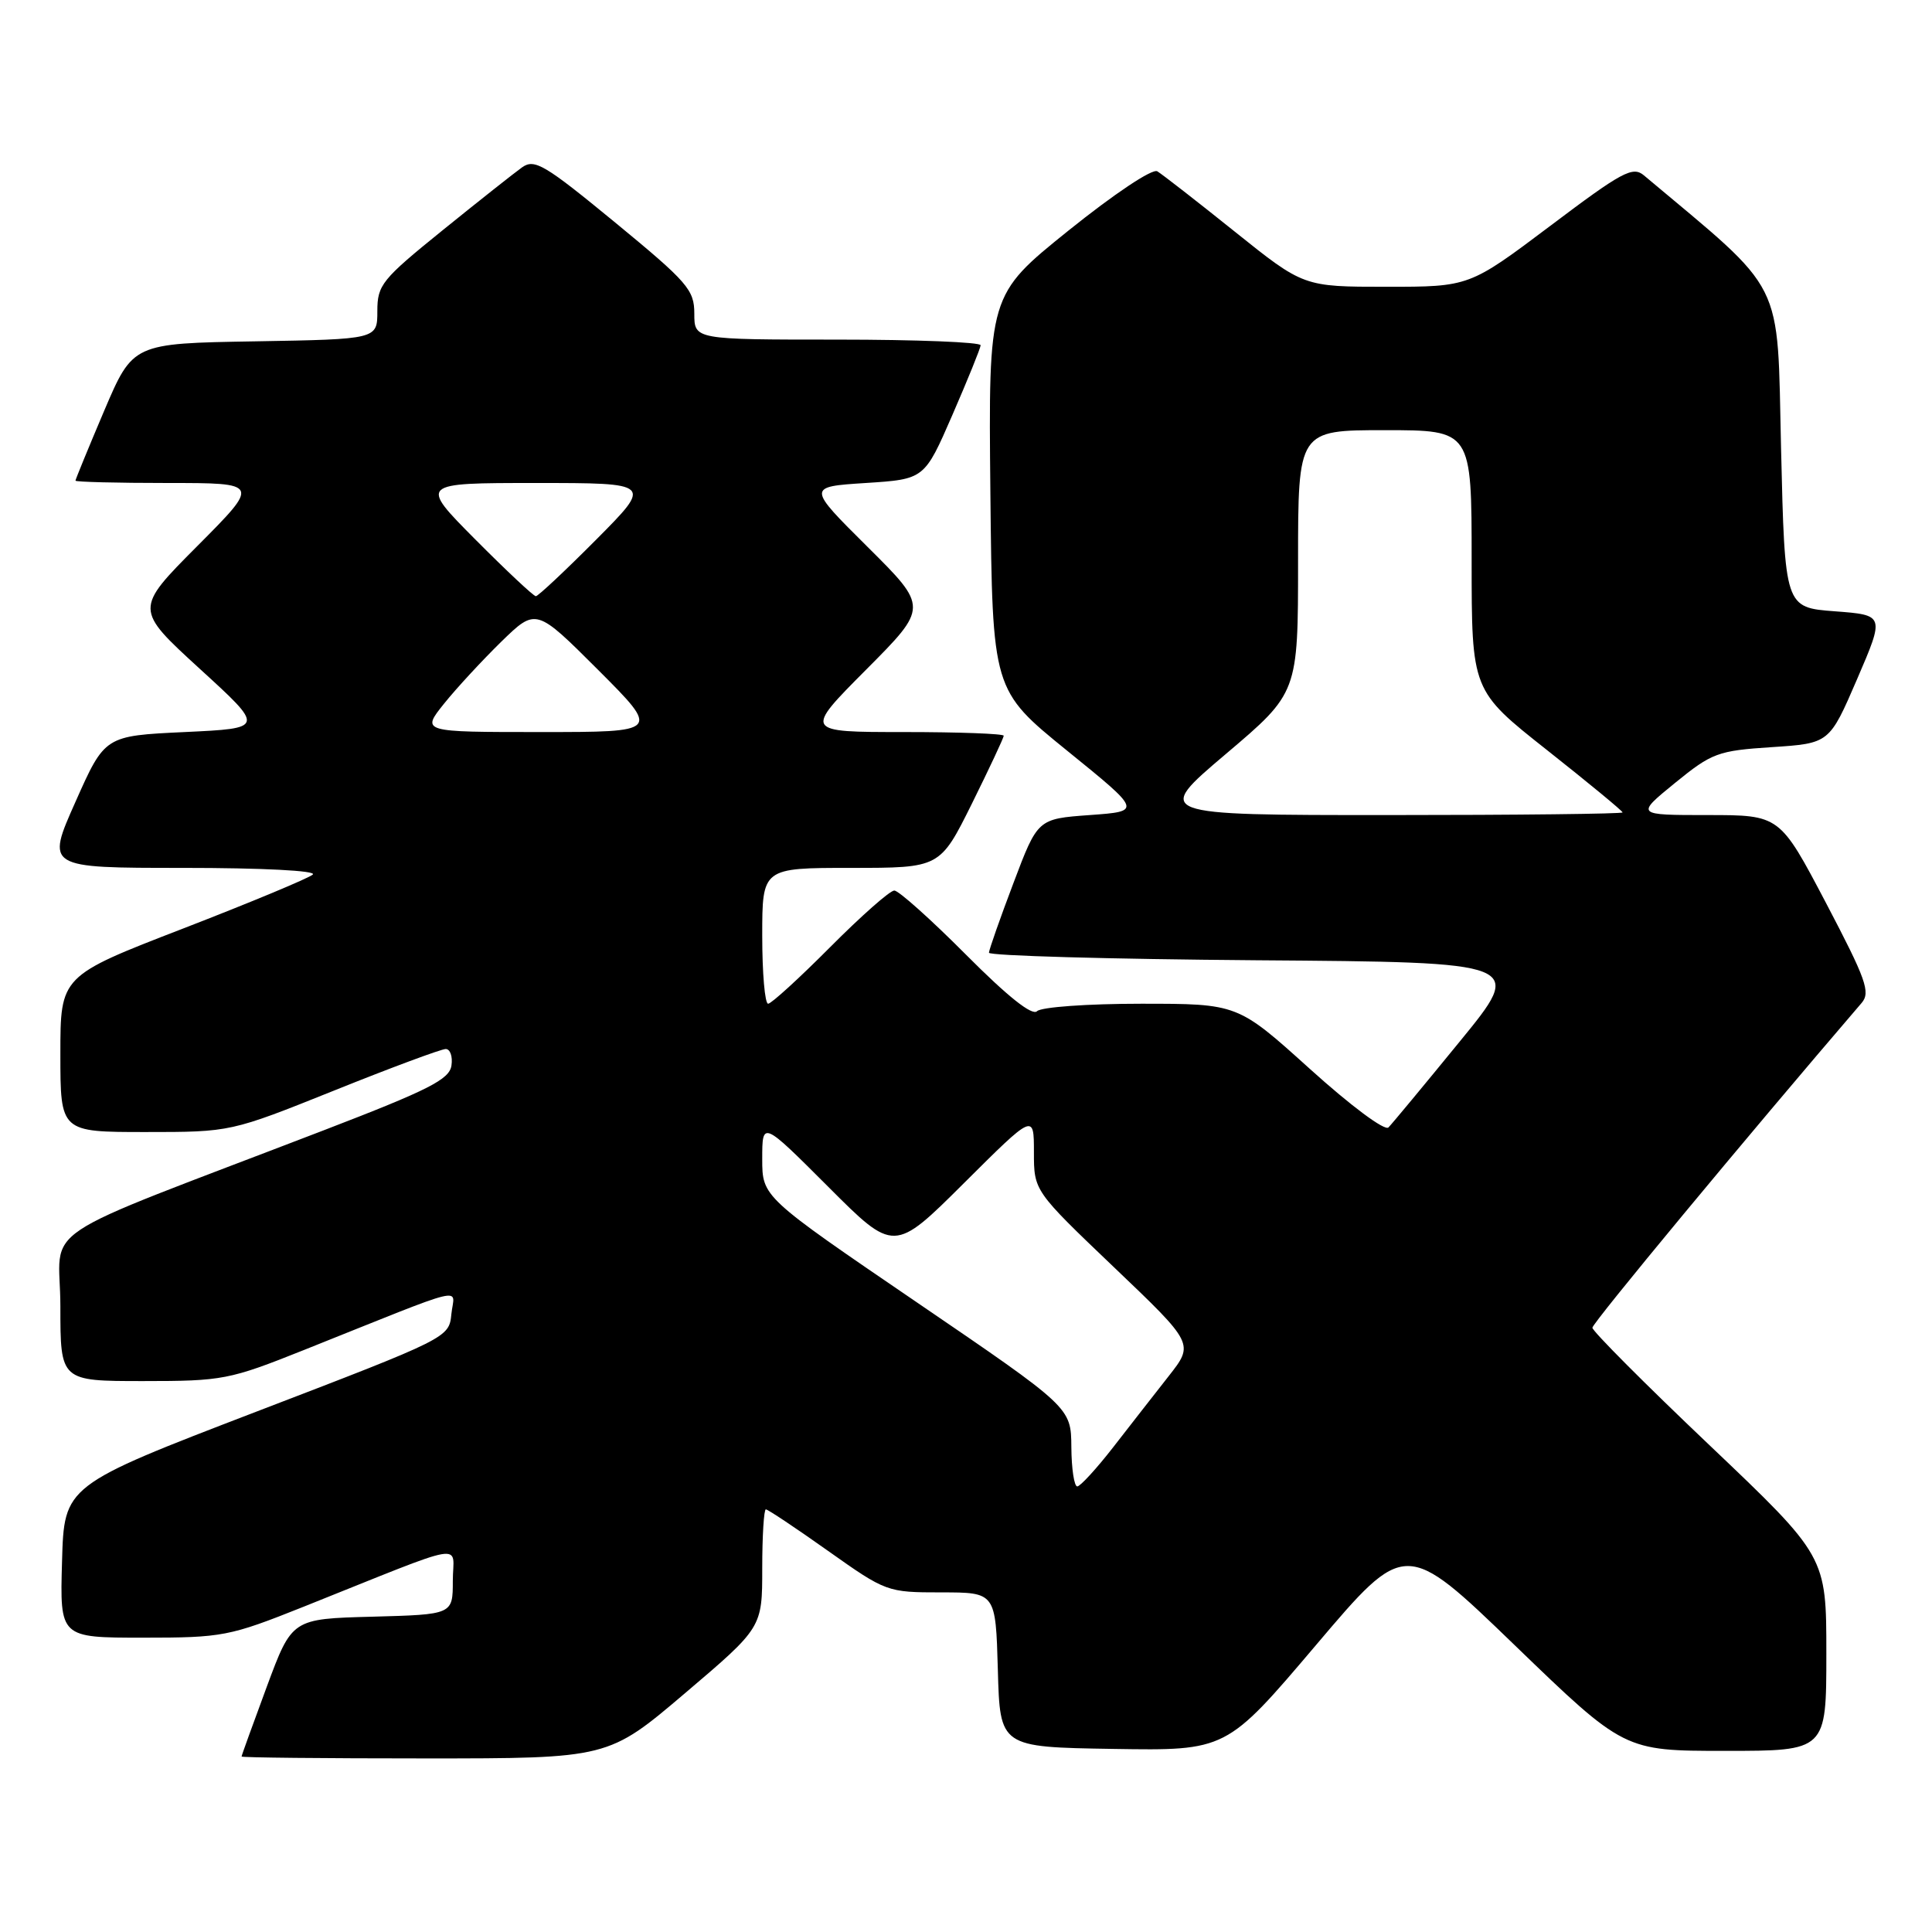 <?xml version="1.0" encoding="UTF-8" standalone="no"?>
<!DOCTYPE svg PUBLIC "-//W3C//DTD SVG 1.1//EN" "http://www.w3.org/Graphics/SVG/1.1/DTD/svg11.dtd" >
<svg xmlns="http://www.w3.org/2000/svg" xmlns:xlink="http://www.w3.org/1999/xlink" version="1.1" viewBox="0 0 256 256">
 <g >
 <path fill="currentColor"
d=" M 90.80 224.33 C 101.00 215.66 101.00 215.66 101.00 207.83 C 101.00 203.52 101.22 200.00 101.48 200.00 C 101.74 200.00 105.45 202.47 109.72 205.50 C 117.40 210.94 117.56 211.00 124.71 211.00 C 131.93 211.00 131.93 211.00 132.22 221.25 C 132.50 231.50 132.50 231.50 147.50 231.74 C 162.50 231.98 162.50 231.98 174.36 218.00 C 186.22 204.01 186.22 204.01 200.72 218.01 C 215.21 232.00 215.21 232.00 228.60 232.00 C 242.00 232.00 242.00 232.00 242.00 219.11 C 242.00 206.22 242.00 206.22 226.50 191.48 C 217.97 183.38 211.00 176.38 211.00 175.93 C 211.00 175.30 231.33 150.77 246.68 132.89 C 247.88 131.48 247.27 129.78 241.95 119.64 C 235.83 108.00 235.83 108.00 226.28 108.00 C 216.73 108.00 216.73 108.00 221.94 103.75 C 226.84 99.76 227.62 99.47 234.78 99.00 C 242.40 98.50 242.40 98.50 246.07 90.00 C 249.73 81.50 249.73 81.50 243.12 81.00 C 236.50 80.50 236.50 80.50 236.00 59.44 C 235.46 36.52 236.77 39.13 217.83 23.24 C 216.35 21.99 214.95 22.74 205.43 29.92 C 194.69 38.00 194.69 38.00 183.71 38.00 C 172.73 38.00 172.73 38.00 163.61 30.69 C 158.60 26.67 153.98 23.08 153.35 22.70 C 152.70 22.30 147.64 25.68 141.58 30.55 C 130.97 39.09 130.97 39.09 131.23 65.26 C 131.50 91.44 131.50 91.44 141.40 99.47 C 151.31 107.50 151.31 107.50 144.40 108.00 C 137.50 108.50 137.50 108.50 134.29 117.00 C 132.52 121.67 131.06 125.83 131.04 126.24 C 131.02 126.64 146.98 127.09 166.51 127.24 C 202.02 127.50 202.02 127.50 193.43 138.00 C 188.71 143.78 184.46 148.90 183.98 149.39 C 183.50 149.89 179.02 146.56 173.57 141.64 C 164.00 133.00 164.00 133.00 151.20 133.00 C 144.12 133.00 137.96 133.44 137.41 133.99 C 136.77 134.63 133.53 132.06 127.99 126.49 C 123.34 121.82 119.07 118.00 118.50 118.00 C 117.92 118.00 114.10 121.38 110.00 125.50 C 105.90 129.62 102.20 133.00 101.78 133.00 C 101.35 133.00 101.00 128.95 101.00 124.00 C 101.00 115.00 101.00 115.00 112.78 115.00 C 124.55 115.00 124.55 115.00 128.78 106.49 C 131.10 101.80 133.00 97.75 133.00 97.49 C 133.00 97.22 127.05 97.00 119.77 97.00 C 106.54 97.00 106.54 97.00 114.77 88.73 C 123.00 80.46 123.00 80.46 114.97 72.48 C 106.94 64.50 106.94 64.50 114.71 64.00 C 122.49 63.50 122.49 63.50 126.19 55.00 C 128.22 50.33 129.91 46.16 129.94 45.75 C 129.97 45.34 121.45 45.00 111.00 45.00 C 92.00 45.00 92.00 45.00 92.00 41.56 C 92.00 38.40 91.13 37.40 81.52 29.49 C 72.14 21.78 70.83 21.00 69.17 22.18 C 68.15 22.91 63.42 26.65 58.66 30.50 C 50.59 37.03 50.00 37.75 50.00 41.23 C 50.00 44.95 50.00 44.95 33.80 45.23 C 17.61 45.50 17.61 45.50 13.80 54.44 C 11.71 59.36 10.00 63.53 10.00 63.69 C 10.00 63.86 15.50 64.00 22.23 64.00 C 34.46 64.00 34.46 64.00 26.14 72.36 C 17.83 80.71 17.83 80.71 26.46 88.61 C 35.10 96.50 35.10 96.50 24.49 97.00 C 13.89 97.50 13.89 97.50 10.00 106.25 C 6.10 115.00 6.10 115.00 24.25 115.00 C 34.72 115.00 42.00 115.37 41.45 115.88 C 40.93 116.36 33.19 119.58 24.25 123.04 C 8.00 129.32 8.00 129.32 8.00 139.66 C 8.00 150.00 8.00 150.00 19.29 150.00 C 30.57 150.00 30.57 150.00 44.28 144.50 C 51.81 141.47 58.47 139.00 59.06 139.00 C 59.65 139.00 60.00 139.99 59.82 141.19 C 59.55 143.03 56.83 144.41 43.00 149.73 C 3.48 164.93 8.00 161.91 8.00 173.10 C 8.00 183.00 8.00 183.00 18.98 183.00 C 29.50 183.00 30.39 182.83 40.23 178.90 C 62.62 169.95 60.17 170.55 59.81 174.12 C 59.50 177.25 59.45 177.28 34.00 187.04 C 8.50 196.83 8.50 196.83 8.22 206.91 C 7.93 217.00 7.93 217.00 18.94 217.00 C 29.51 217.00 30.38 216.83 40.23 212.90 C 62.55 203.98 60.00 204.42 60.00 209.48 C 60.00 213.93 60.00 213.93 49.35 214.22 C 38.69 214.50 38.69 214.50 35.35 223.50 C 33.52 228.45 32.01 232.61 32.01 232.75 C 32.00 232.89 42.93 233.00 56.30 233.00 C 80.60 233.00 80.60 233.00 90.80 224.33 Z  M 141.96 191.75 C 141.92 186.50 141.92 186.50 121.46 172.55 C 101.00 158.60 101.00 158.60 101.00 153.56 C 101.00 148.51 101.00 148.51 109.74 157.25 C 118.47 165.99 118.47 165.99 127.74 156.76 C 137.00 147.54 137.00 147.54 137.00 152.66 C 137.00 157.79 137.00 157.79 147.61 167.92 C 158.23 178.05 158.23 178.05 154.86 182.34 C 153.01 184.69 149.70 188.94 147.50 191.77 C 145.30 194.60 143.16 196.93 142.75 196.96 C 142.34 196.98 141.98 194.64 141.96 191.75 Z  M 162.44 99.90 C 172.00 91.80 172.00 91.80 172.00 74.40 C 172.00 57.00 172.00 57.00 183.50 57.00 C 195.00 57.00 195.00 57.00 195.00 74.25 C 195.00 91.50 195.00 91.50 205.00 99.40 C 210.50 103.75 215.00 107.46 215.00 107.65 C 215.00 107.84 201.02 108.00 183.94 108.00 C 152.88 108.00 152.88 108.00 162.44 99.90 Z  M 58.83 93.25 C 60.48 91.19 63.91 87.49 66.43 85.02 C 71.03 80.55 71.03 80.55 79.26 88.77 C 87.48 97.00 87.48 97.00 71.66 97.00 C 55.83 97.00 55.83 97.00 58.83 93.25 Z  M 63.00 71.50 C 55.55 64.00 55.55 64.00 71.00 64.00 C 86.45 64.00 86.45 64.00 79.00 71.50 C 74.90 75.62 71.30 79.00 71.00 79.00 C 70.70 79.00 67.10 75.62 63.00 71.50 Z "/>
</g>
</svg>